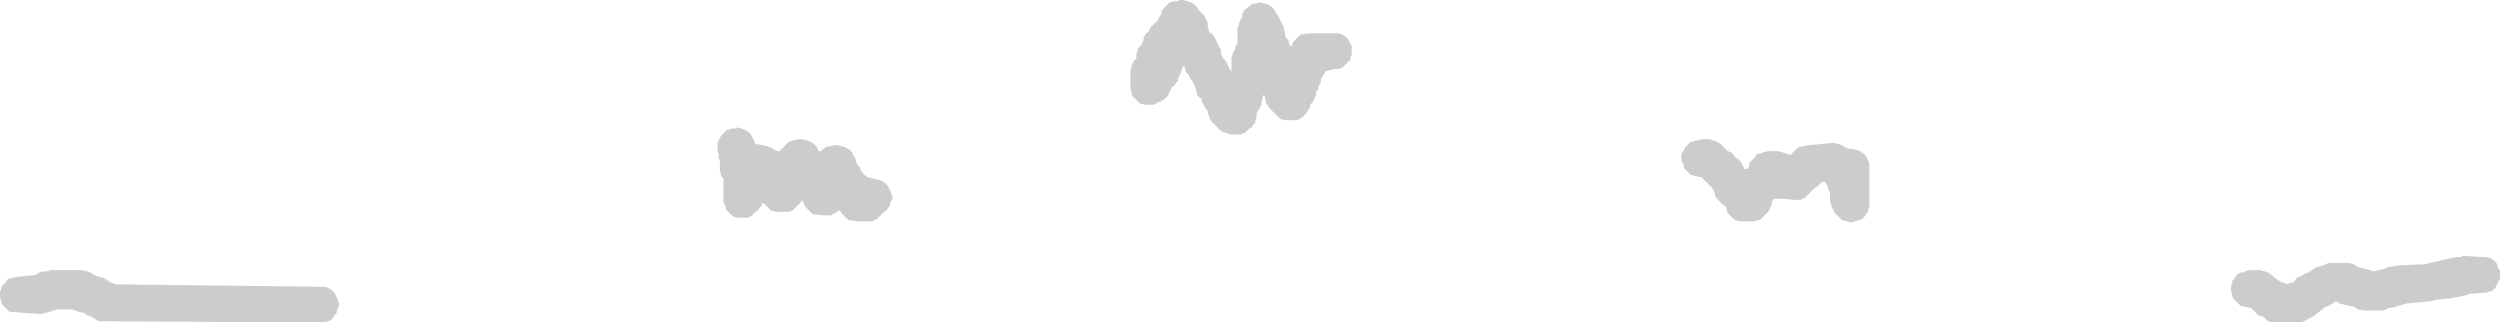 <?xml version="1.0" encoding="UTF-8" standalone="no"?>
<svg xmlns:ffdec="https://www.free-decompiler.com/flash" xmlns:xlink="http://www.w3.org/1999/xlink" ffdec:objectType="shape" height="13.55px" width="105.05px" xmlns="http://www.w3.org/2000/svg">
  <g transform="matrix(1.0, 0.0, 0.0, 1.0, 50.95, 22.05)">
    <path d="M19.75 -15.65 L19.8 -15.75 19.85 -15.85 19.95 -15.95 20.05 -16.05 20.1 -16.1 20.2 -16.1 20.3 -16.15 20.5 -16.15 20.5 -16.2 20.85 -16.2 21.05 -16.15 21.2 -16.1 21.35 -16.0 21.45 -15.9 21.55 -15.8 21.65 -15.7 21.8 -15.65 21.9 -15.55 21.95 -15.45 22.1 -15.35 22.2 -15.25 22.25 -15.15 22.3 -15.05 22.35 -14.95 22.45 -14.95 22.55 -15.05 22.55 -15.15 22.6 -15.25 22.7 -15.35 22.8 -15.45 22.85 -15.55 22.95 -15.6 23.05 -15.6 23.15 -15.65 23.35 -15.7 23.75 -15.7 23.95 -15.65 24.1 -15.6 24.25 -15.55 24.3 -15.55 24.4 -15.65 24.5 -15.75 24.6 -15.85 24.8 -15.9 25.05 -15.95 26.1 -16.05 26.3 -16.0 26.45 -15.95 26.6 -15.85 26.7 -15.8 26.85 -15.8 27.05 -15.75 27.2 -15.7 27.35 -15.6 27.45 -15.5 27.5 -15.4 27.55 -15.3 27.6 -15.2 27.6 -15.15 27.6 -15.05 27.6 -14.95 27.6 -14.75 27.6 -14.45 27.6 -14.2 27.6 -13.9 27.6 -13.55 27.6 -13.45 27.6 -13.35 27.55 -13.25 27.55 -13.15 27.45 -13.05 27.4 -12.95 27.3 -12.85 27.2 -12.8 27.15 -12.8 27.0 -12.75 26.85 -12.7 26.65 -12.75 26.45 -12.8 26.35 -12.9 26.25 -13.0 26.15 -13.1 26.1 -13.2 26.05 -13.3 26.0 -13.4 26.0 -13.45 25.95 -13.55 25.95 -13.65 25.95 -13.75 25.95 -13.85 25.95 -13.95 25.9 -14.05 25.85 -14.15 25.85 -14.2 25.8 -14.3 25.75 -14.4 25.6 -14.4 25.5 -14.3 25.4 -14.2 25.3 -14.15 25.2 -14.05 25.1 -13.95 25.0 -13.85 24.9 -13.75 24.8 -13.7 24.7 -13.65 24.5 -13.65 23.9 -13.7 23.7 -13.7 23.6 -13.7 23.55 -13.65 23.5 -13.55 23.5 -13.45 23.45 -13.35 23.4 -13.25 23.35 -13.15 23.25 -13.05 23.15 -12.95 23.05 -12.85 22.95 -12.8 22.9 -12.8 22.8 -12.75 22.6 -12.75 22.15 -12.75 21.95 -12.8 21.85 -12.9 21.75 -13.0 21.65 -13.1 21.6 -13.2 21.6 -13.3 21.55 -13.4 21.45 -13.45 21.35 -13.55 21.25 -13.65 21.15 -13.75 21.1 -13.85 21.1 -13.95 21.05 -14.05 21.0 -14.15 20.95 -14.2 20.85 -14.3 20.75 -14.4 20.65 -14.5 20.55 -14.6 20.3 -14.65 20.1 -14.7 20.0 -14.8 19.9 -14.9 19.8 -15.0 19.8 -15.1 19.75 -15.2 19.7 -15.3 19.7 -15.4 19.7 -15.45 19.7 -15.55 19.75 -15.65 M5.85 -20.15 L5.85 -20.05 5.85 -19.95 5.85 -19.85 5.85 -19.75 5.8 -19.65 5.8 -19.55 5.7 -19.45 5.65 -19.4 5.55 -19.3 5.45 -19.2 5.4 -19.2 5.3 -19.15 5.1 -19.15 4.75 -19.05 4.7 -18.95 4.65 -18.9 4.6 -18.8 4.55 -18.7 4.55 -18.6 4.5 -18.5 4.45 -18.4 4.45 -18.3 4.35 -18.2 4.35 -18.15 4.35 -18.05 4.3 -17.95 4.25 -17.85 4.2 -17.75 4.1 -17.65 4.1 -17.55 4.05 -17.45 4.0 -17.4 3.95 -17.3 3.85 -17.2 3.75 -17.1 3.65 -17.05 3.55 -17.0 3.35 -17.0 3.25 -17.0 3.05 -17.0 2.85 -17.05 2.75 -17.15 2.65 -17.25 2.55 -17.35 2.45 -17.45 2.35 -17.55 2.3 -17.65 2.25 -17.7 2.25 -17.8 2.2 -17.9 2.2 -18.0 2.15 -18.1 2.15 -18.05 2.1 -17.95 2.1 -17.85 2.05 -17.75 2.05 -17.65 2.0 -17.55 1.95 -17.45 1.9 -17.4 1.85 -17.3 1.85 -17.2 1.85 -17.1 1.8 -17.0 1.8 -16.9 1.7 -16.8 1.65 -16.7 1.55 -16.65 1.45 -16.55 1.35 -16.45 1.3 -16.45 1.2 -16.4 1.0 -16.4 0.8 -16.4 0.6 -16.45 0.35 -16.55 0.25 -16.65 0.15 -16.75 0.05 -16.85 -0.05 -16.95 -0.1 -17.05 -0.15 -17.15 -0.15 -17.2 -0.2 -17.3 -0.2 -17.4 -0.3 -17.5 -0.35 -17.6 -0.4 -17.7 -0.45 -17.8 -0.45 -17.9 -0.55 -17.95 -0.65 -18.05 -0.65 -18.15 -0.7 -18.25 -0.7 -18.35 -0.75 -18.45 -0.8 -18.55 -0.85 -18.65 -0.9 -18.7 -0.95 -18.8 -1.0 -18.9 -1.1 -19.0 -1.15 -19.1 -1.15 -19.2 -1.2 -19.3 -1.25 -19.2 -1.3 -19.15 -1.3 -19.05 -1.35 -18.95 -1.4 -18.85 -1.45 -18.75 -1.45 -18.65 -1.55 -18.55 -1.6 -18.45 -1.7 -18.4 -1.75 -18.3 -1.8 -18.2 -1.85 -18.1 -1.9 -18.0 -2.0 -17.9 -2.15 -17.8 -2.3 -17.75 -2.45 -17.65 -2.65 -17.65 -2.85 -17.65 -3.05 -17.7 -3.15 -17.8 -3.25 -17.9 -3.35 -18.0 -3.4 -18.1 -3.4 -18.2 -3.45 -18.3 -3.45 -18.4 -3.45 -18.45 -3.45 -18.55 -3.45 -18.65 -3.45 -18.85 -3.45 -18.95 -3.45 -19.15 -3.4 -19.2 -3.4 -19.3 -3.35 -19.4 -3.3 -19.5 -3.2 -19.6 -3.2 -19.7 -3.2 -19.8 -3.15 -19.9 -3.15 -19.95 -3.1 -20.05 -3.0 -20.15 -2.95 -20.25 -2.9 -20.35 -2.9 -20.45 -2.85 -20.55 -2.8 -20.65 -2.7 -20.7 -2.65 -20.8 -2.6 -20.9 -2.5 -21.0 -2.4 -21.1 -2.3 -21.2 -2.25 -21.3 -2.2 -21.4 -2.15 -21.45 -2.15 -21.55 -2.1 -21.65 -2.0 -21.75 -1.9 -21.85 -1.8 -21.95 -1.6 -22.0 -1.4 -22.0 -1.4 -22.05 -1.25 -22.05 -1.05 -22.0 -0.9 -21.95 -0.75 -21.85 -0.65 -21.75 -0.6 -21.65 -0.5 -21.55 -0.4 -21.45 -0.35 -21.4 -0.3 -21.3 -0.25 -21.2 -0.2 -21.1 -0.2 -21.0 -0.2 -20.9 -0.15 -20.8 -0.15 -20.7 -0.05 -20.65 0.05 -20.55 0.1 -20.45 0.15 -20.35 0.2 -20.25 0.25 -20.15 0.3 -20.05 0.35 -19.95 0.35 -19.9 0.35 -19.8 0.4 -19.7 0.45 -19.6 0.55 -19.5 0.6 -19.4 0.65 -19.3 0.7 -19.2 0.75 -19.1 0.8 -19.05 0.8 -19.1 0.8 -19.2 0.8 -19.3 0.8 -19.4 0.8 -19.45 0.8 -19.55 0.8 -19.65 0.85 -19.75 0.85 -19.85 0.95 -19.95 0.95 -20.05 1.0 -20.15 1.05 -20.2 1.05 -20.3 1.05 -20.4 1.05 -20.5 1.05 -20.6 1.05 -20.7 1.05 -20.8 1.05 -20.9 1.1 -20.95 1.1 -21.05 1.15 -21.15 1.2 -21.25 1.25 -21.35 1.25 -21.45 1.3 -21.55 1.35 -21.65 1.45 -21.7 1.55 -21.8 1.7 -21.9 1.8 -21.9 2.0 -21.95 2.2 -21.9 2.35 -21.85 2.5 -21.75 2.6 -21.65 2.65 -21.55 2.7 -21.45 2.75 -21.4 2.8 -21.3 2.85 -21.2 2.9 -21.1 2.95 -21.0 3.0 -20.9 3.0 -20.8 3.05 -20.7 3.05 -20.65 3.05 -20.55 3.1 -20.45 3.2 -20.35 3.2 -20.25 3.25 -20.15 3.3 -20.1 3.35 -20.15 3.35 -20.2 3.4 -20.3 3.5 -20.4 3.6 -20.5 3.7 -20.6 4.1 -20.65 5.3 -20.65 5.45 -20.6 5.6 -20.5 5.7 -20.4 5.75 -20.3 5.8 -20.2 5.85 -20.15 M49.85 -10.9 L51.0 -10.95 51.15 -11.0 51.6 -11.1 52.0 -11.2 52.3 -11.25 52.5 -11.25 52.5 -11.3 53.35 -11.25 53.5 -11.25 53.7 -11.2 53.85 -11.1 53.95 -11.0 54.0 -10.9 54.0 -10.8 54.1 -10.7 54.1 -10.65 54.1 -10.55 54.1 -10.45 54.1 -10.35 54.05 -10.25 54.0 -10.15 53.95 -10.05 53.9 -9.95 53.8 -9.85 53.7 -9.8 53.65 -9.8 53.5 -9.75 53.35 -9.75 52.8 -9.7 52.7 -9.65 52.5 -9.6 52.2 -9.55 52.0 -9.5 51.85 -9.5 51.4 -9.45 51.25 -9.4 50.2 -9.3 50.0 -9.25 49.85 -9.2 49.8 -9.2 49.7 -9.15 49.4 -9.1 49.3 -9.05 49.2 -9.0 48.5 -9.0 48.1 -9.05 48.0 -9.15 47.75 -9.2 47.55 -9.25 47.35 -9.3 47.2 -9.4 47.1 -9.3 47.05 -9.3 46.9 -9.2 46.75 -9.15 46.5 -8.95 46.25 -8.75 45.75 -8.5 45.6 -8.5 44.55 -8.5 44.35 -8.55 44.25 -8.65 44.15 -8.75 43.95 -8.8 43.85 -8.9 43.75 -9.0 43.65 -9.1 43.4 -9.15 43.2 -9.2 43.1 -9.3 43.0 -9.4 42.9 -9.5 42.85 -9.6 42.85 -9.7 42.8 -9.8 42.8 -9.9 42.8 -9.95 42.8 -10.05 42.85 -10.15 42.85 -10.25 42.95 -10.35 43.0 -10.45 43.1 -10.55 43.2 -10.6 43.3 -10.6 43.4 -10.65 43.6 -10.7 44.0 -10.7 44.2 -10.65 44.35 -10.6 44.5 -10.5 44.6 -10.4 44.75 -10.3 44.9 -10.2 45.05 -10.15 45.2 -10.1 45.25 -10.15 45.45 -10.2 45.5 -10.3 45.6 -10.4 45.75 -10.45 45.9 -10.55 46.05 -10.6 46.2 -10.7 46.35 -10.8 46.45 -10.85 46.55 -10.85 46.9 -11.0 47.75 -11.0 47.95 -10.95 48.1 -10.85 48.25 -10.8 48.45 -10.75 48.6 -10.7 48.8 -10.65 49.0 -10.7 49.2 -10.75 49.35 -10.8 49.45 -10.85 49.55 -10.85 49.85 -10.9 M-50.7 -10.2 L-50.65 -10.3 -50.55 -10.35 -50.45 -10.35 -50.35 -10.4 -49.45 -10.5 -49.3 -10.6 -49.1 -10.65 -48.9 -10.65 -48.9 -10.7 -47.5 -10.7 -47.3 -10.65 -47.15 -10.6 -47.0 -10.5 -46.9 -10.45 -46.7 -10.4 -46.55 -10.35 -46.4 -10.25 -46.35 -10.2 -46.2 -10.15 -46.05 -10.1 -37.3 -10.0 -37.15 -9.95 -37.0 -9.85 -36.9 -9.75 -36.85 -9.65 -36.8 -9.55 -36.75 -9.45 -36.75 -9.4 -36.7 -9.3 -36.7 -9.2 -36.75 -9.1 -36.8 -9.0 -36.8 -8.9 -36.9 -8.8 -36.95 -8.7 -37.05 -8.6 -37.15 -8.55 -37.5 -8.5 -46.6 -8.55 -46.8 -8.55 -46.95 -8.65 -47.05 -8.7 -47.1 -8.75 -47.3 -8.8 -47.4 -8.9 -47.45 -8.9 -47.65 -8.95 -47.9 -9.05 -48.55 -9.05 -48.7 -9.0 -48.85 -8.95 -49.25 -8.85 -50.55 -8.95 -50.65 -9.05 -50.75 -9.15 -50.85 -9.25 -50.9 -9.35 -50.9 -9.45 -50.95 -9.55 -50.95 -9.65 -50.95 -9.7 -50.95 -9.8 -50.9 -9.9 -50.9 -10.0 -50.8 -10.1 -50.7 -10.2 M-20.3 -16.6 L-20.2 -16.65 -20.0 -16.65 -20.0 -16.7 -19.8 -16.65 -19.65 -16.6 -19.5 -16.5 -19.4 -16.4 -19.35 -16.3 -19.3 -16.2 -19.25 -16.15 -19.25 -16.05 -19.2 -16.0 -18.9 -15.95 -18.7 -15.9 -18.55 -15.85 -18.4 -15.75 -18.3 -15.7 -18.2 -15.7 -18.1 -15.8 -18.0 -15.9 -17.9 -16.0 -17.8 -16.1 -17.6 -16.15 -17.4 -16.2 -17.25 -16.2 -17.05 -16.15 -16.9 -16.1 -16.75 -16.0 -16.65 -15.9 -16.6 -15.8 -16.55 -15.7 -16.45 -15.7 -16.35 -15.8 -16.2 -15.9 -16.1 -15.9 -15.9 -15.95 -15.75 -15.95 -15.55 -15.9 -15.4 -15.85 -15.25 -15.75 -15.15 -15.65 -15.1 -15.55 -15.05 -15.45 -15.0 -15.4 -15.0 -15.3 -14.95 -15.2 -14.9 -15.1 -14.8 -15.0 -14.8 -14.9 -14.7 -14.8 -14.65 -14.7 -14.55 -14.65 -14.5 -14.6 -14.25 -14.55 -14.05 -14.5 -13.9 -14.45 -13.75 -14.35 -13.65 -14.25 -13.6 -14.15 -13.55 -14.05 -13.5 -13.95 -13.5 -13.9 -13.45 -13.8 -13.45 -13.7 -13.5 -13.6 -13.55 -13.5 -13.55 -13.4 -13.65 -13.3 -13.7 -13.2 -13.8 -13.15 -13.9 -13.05 -14.0 -12.95 -14.1 -12.85 -14.2 -12.8 -14.3 -12.75 -14.9 -12.75 -15.3 -12.8 -15.4 -12.9 -15.5 -13.0 -15.6 -13.1 -15.65 -13.2 -15.7 -13.2 -15.85 -13.1 -15.95 -13.05 -16.05 -13.0 -16.25 -13.0 -16.4 -13.0 -16.8 -13.05 -16.9 -13.15 -17.0 -13.25 -17.1 -13.35 -17.15 -13.45 -17.2 -13.55 -17.25 -13.65 -17.3 -13.55 -17.4 -13.45 -17.45 -13.4 -17.55 -13.3 -17.65 -13.2 -17.7 -13.2 -17.8 -13.15 -18.0 -13.15 -18.35 -13.15 -18.55 -13.2 -18.65 -13.3 -18.75 -13.4 -18.85 -13.5 -18.95 -13.5 -18.95 -13.4 -19.05 -13.3 -19.1 -13.2 -19.2 -13.15 -19.3 -13.05 -19.4 -12.95 -19.45 -12.95 -19.55 -12.9 -19.75 -12.9 -19.95 -12.9 -20.15 -12.95 -20.25 -13.05 -20.35 -13.15 -20.45 -13.25 -20.45 -13.35 -20.5 -13.45 -20.55 -13.55 -20.55 -13.65 -20.55 -13.7 -20.55 -13.8 -20.55 -14.0 -20.55 -14.2 -20.55 -14.4 -20.55 -14.45 -20.55 -14.55 -20.65 -14.65 -20.65 -14.75 -20.7 -14.85 -20.7 -14.95 -20.7 -15.05 -20.7 -15.15 -20.7 -15.2 -20.7 -15.3 -20.75 -15.4 -20.75 -15.5 -20.75 -15.6 -20.8 -15.7 -20.8 -15.8 -20.8 -15.9 -20.8 -15.95 -20.8 -16.05 -20.75 -16.15 -20.7 -16.25 -20.65 -16.35 -20.55 -16.45 -20.45 -16.55 -20.4 -16.6 -20.3 -16.6" fill="#cccccc" fill-rule="evenodd" stroke="none"/>
  </g>
</svg>
